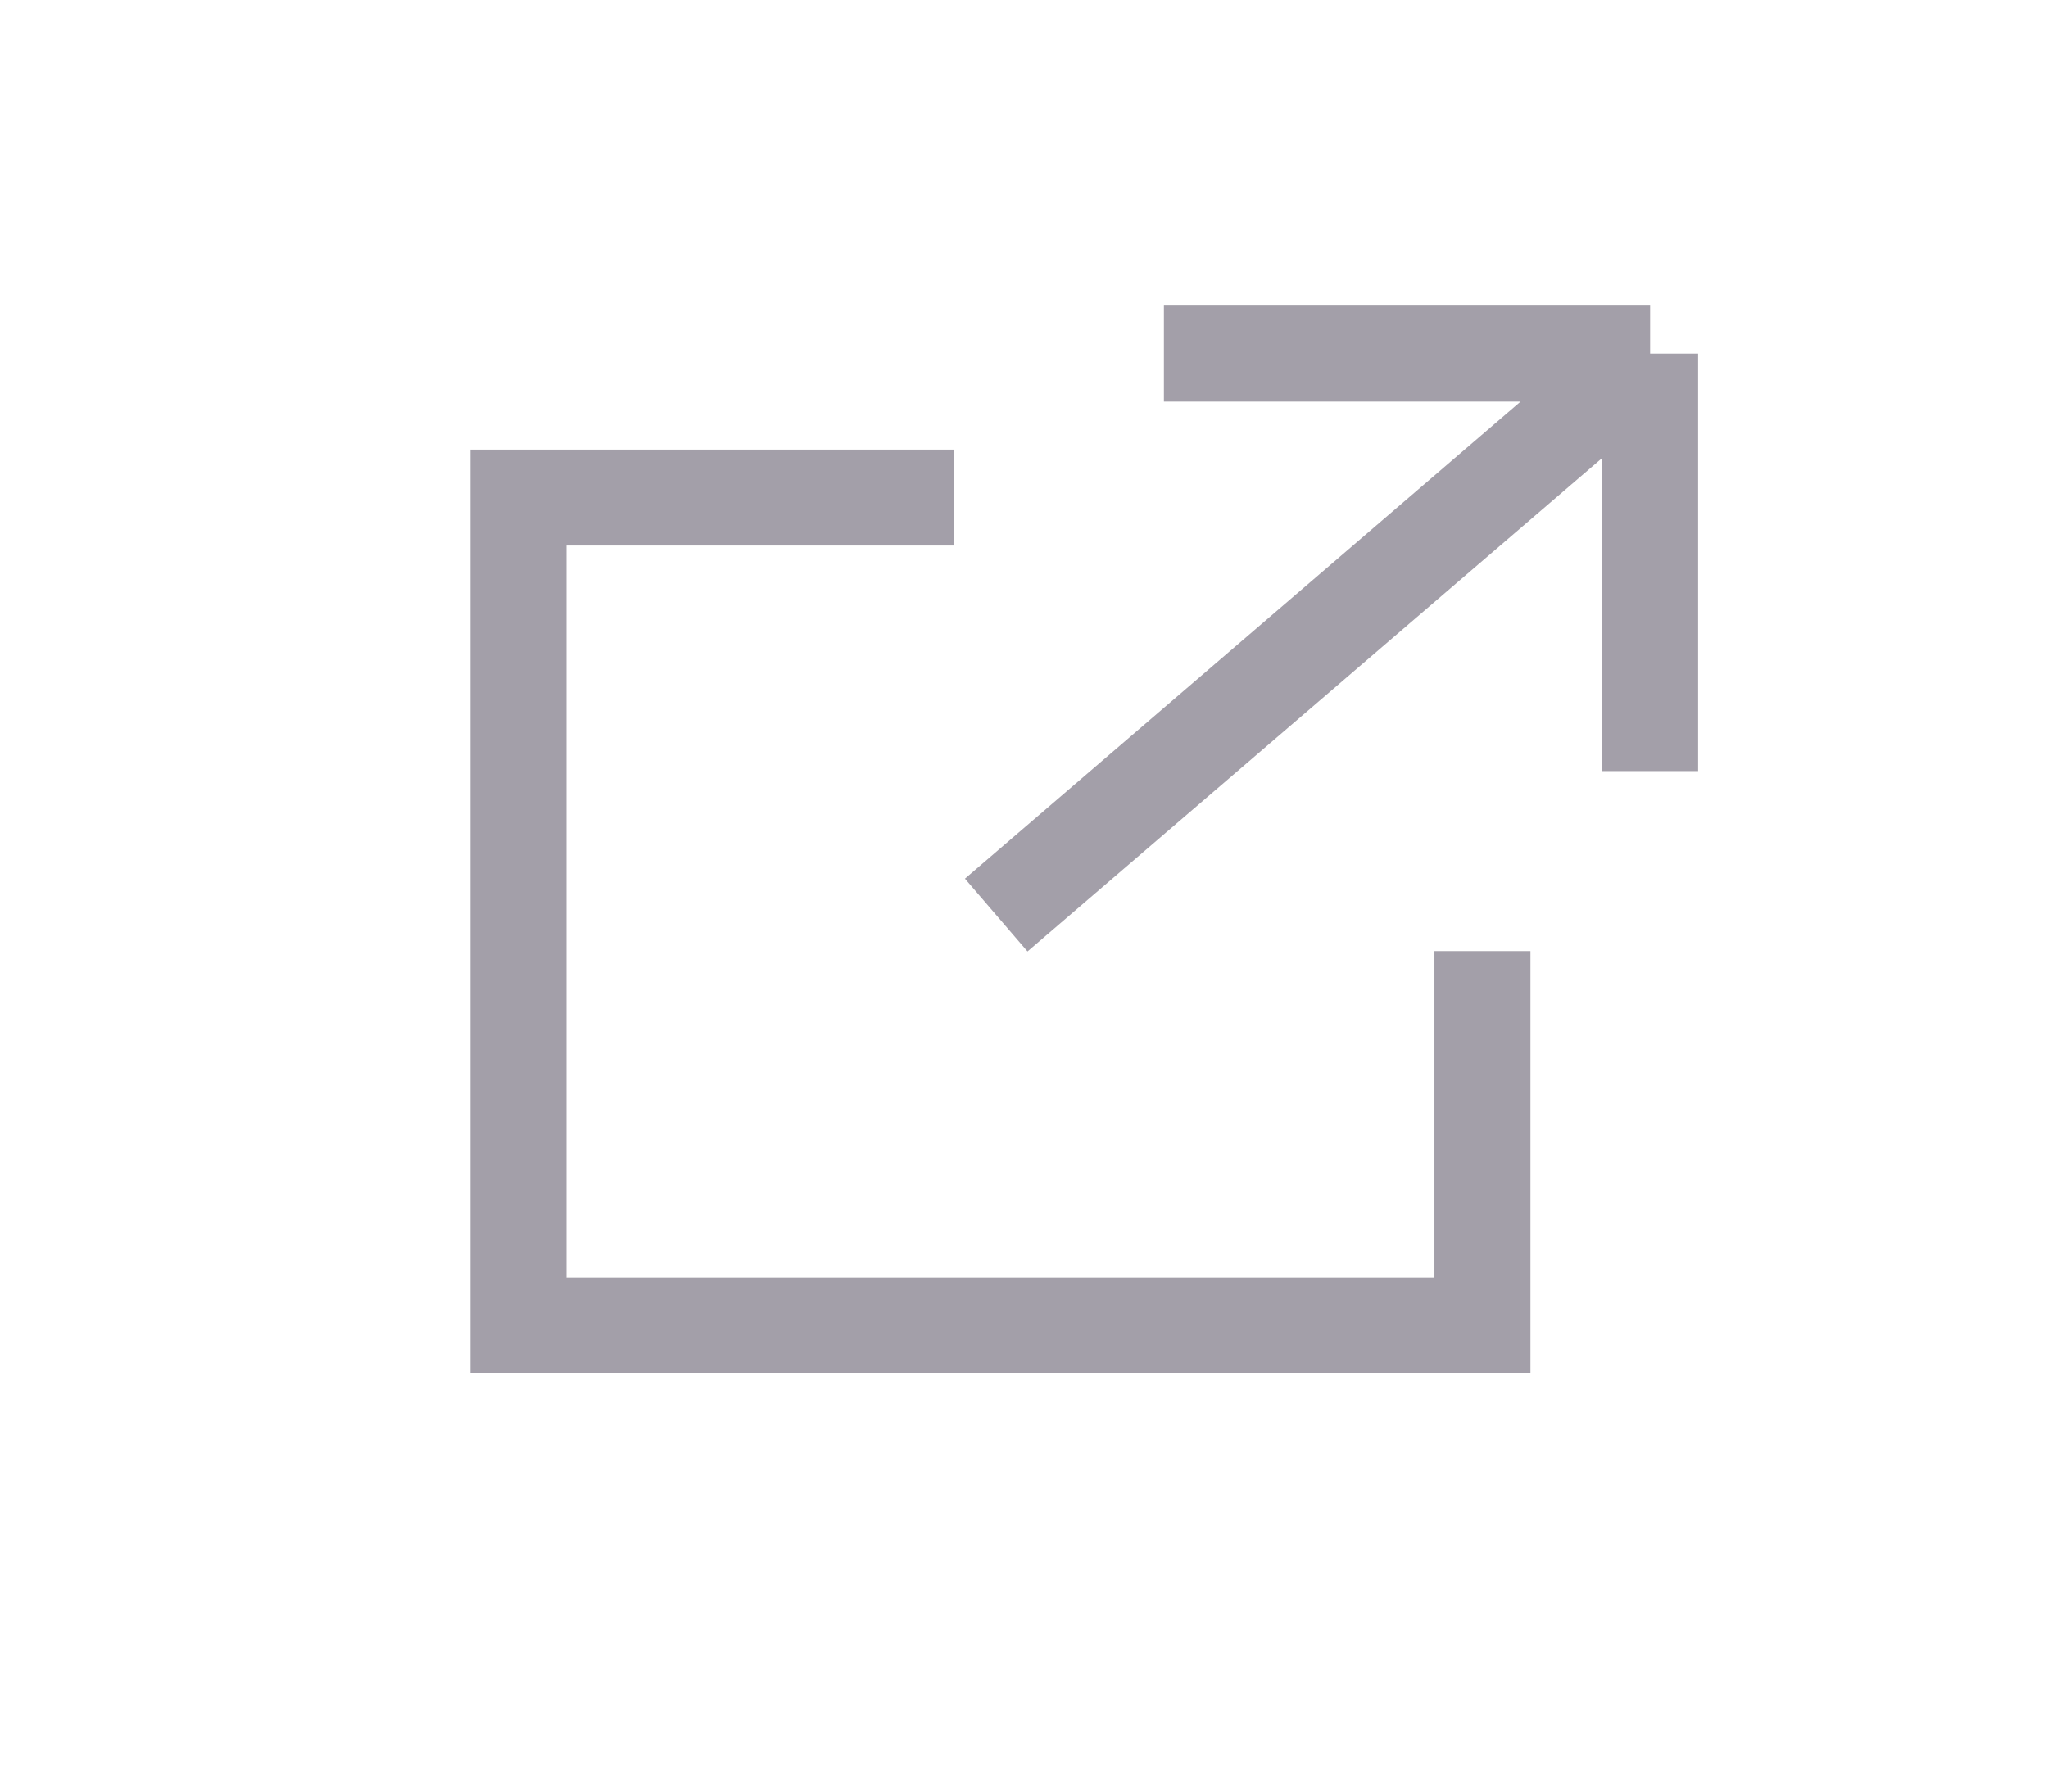 <svg width="32" height="28" viewBox="0 0 32 28" fill="none" xmlns="http://www.w3.org/2000/svg">
<path d="M14.912 7.776H8.101V20.714H23.163V14.864M18.186 5.526H25.783M25.783 5.526V12.051M25.783 5.526L15.566 14.301" stroke="#A39FA9" stroke-width="1.5"/>
</svg>

